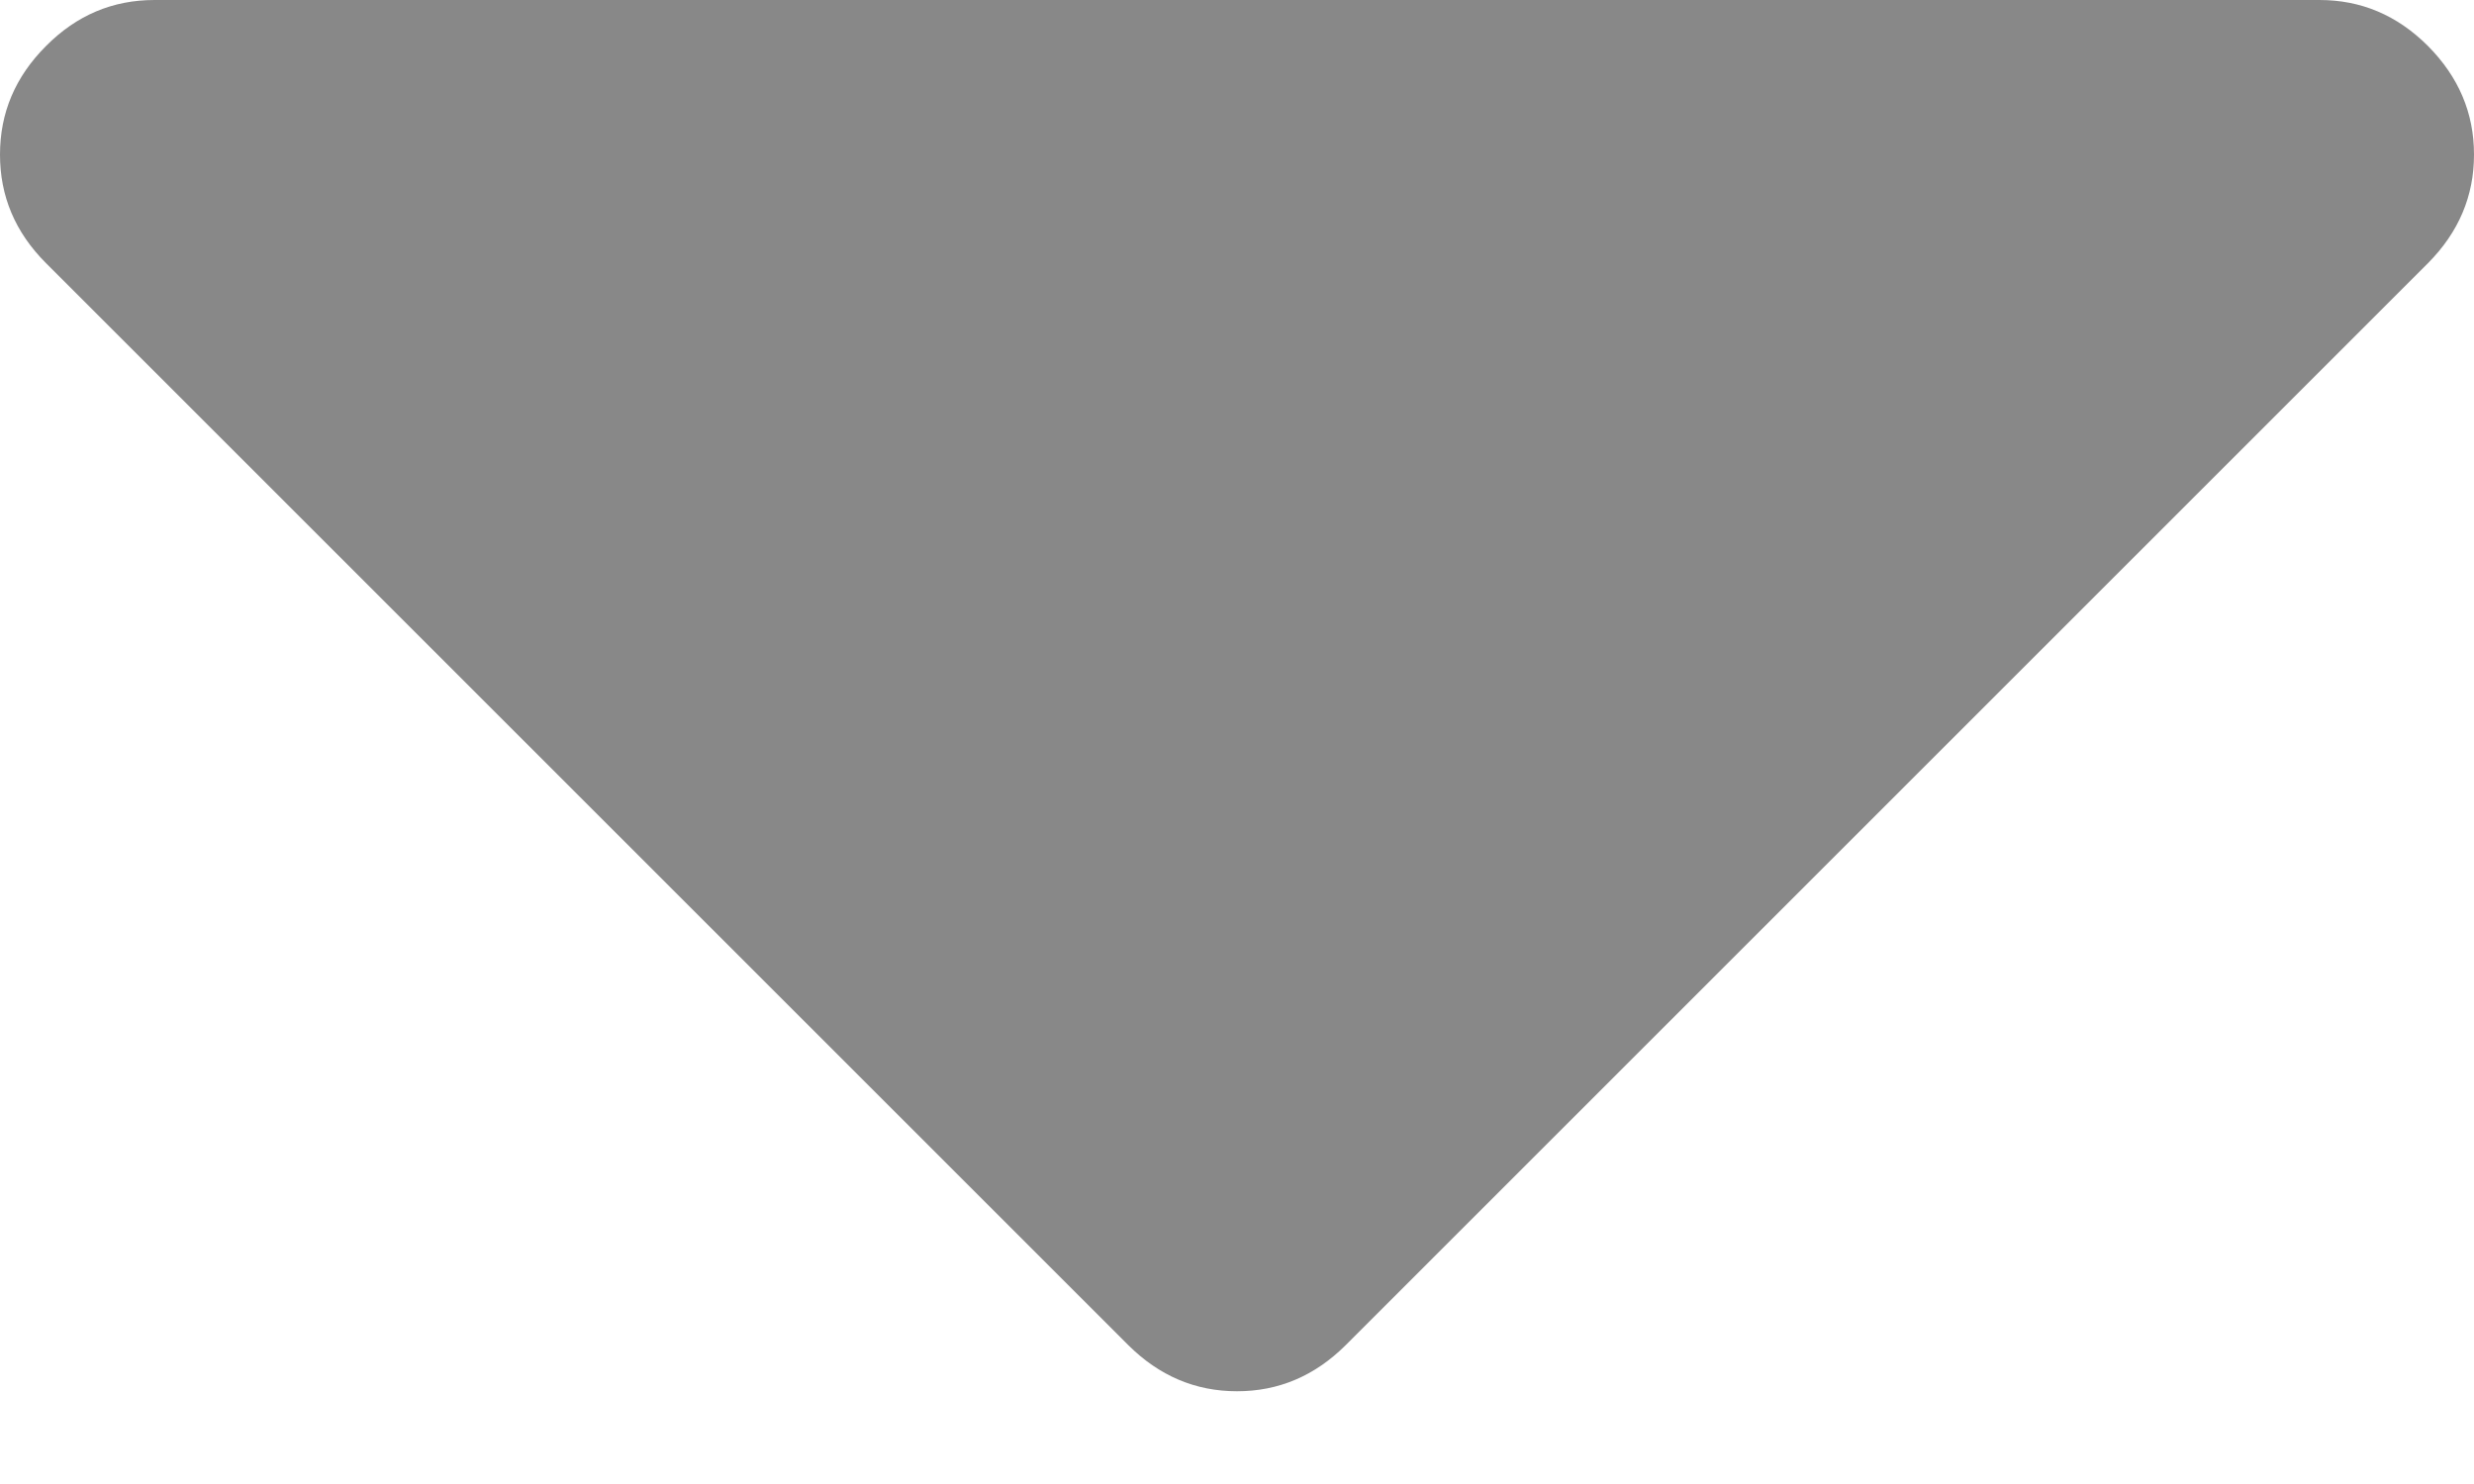 <?xml version="1.0" encoding="UTF-8"?>
<svg width="10px" height="6px" viewBox="0 0 10 6" version="1.1" xmlns="http://www.w3.org/2000/svg" xmlns:xlink="http://www.w3.org/1999/xlink">
    <!-- Generator: Sketch 63.1 (92452) - https://sketch.com -->
    <title>arrow-up copy 2</title>
    <desc>Created with Sketch.</desc>
    <g id="Page-1" stroke="none" stroke-width="1" fill="none" fill-rule="evenodd">
        <g id="position_dropmenu" transform="translate(-167, -71)" fill-rule="nonzero">
            <g id="arrow-up-copy-2" transform="translate(172, 74) scale(1, -1) translate(-172, -74) translate(164, 66)">
                <rect id="Rectangle" fill="#000000" opacity="0" x="0" y="0" width="16" height="16"></rect>
                <path d="M13,10.375 C13,10.543 12.938,10.689 12.814,10.814 C12.689,10.939 12.543,11 12.375,11 L3.625,11 C3.456,11 3.31,10.939 3.186,10.814 C3.061,10.689 3,10.543 3,10.375 C3,10.207 3.061,10.061 3.186,9.936 L7.561,5.561 C7.685,5.438 7.831,5.375 8,5.375 C8.168,5.375 8.314,5.437 8.439,5.561 L12.814,9.936 C12.938,10.061 13,10.207 13,10.375 Z" id="Path" fill="#888888"></path>
            </g>
        </g>
    </g>
</svg>